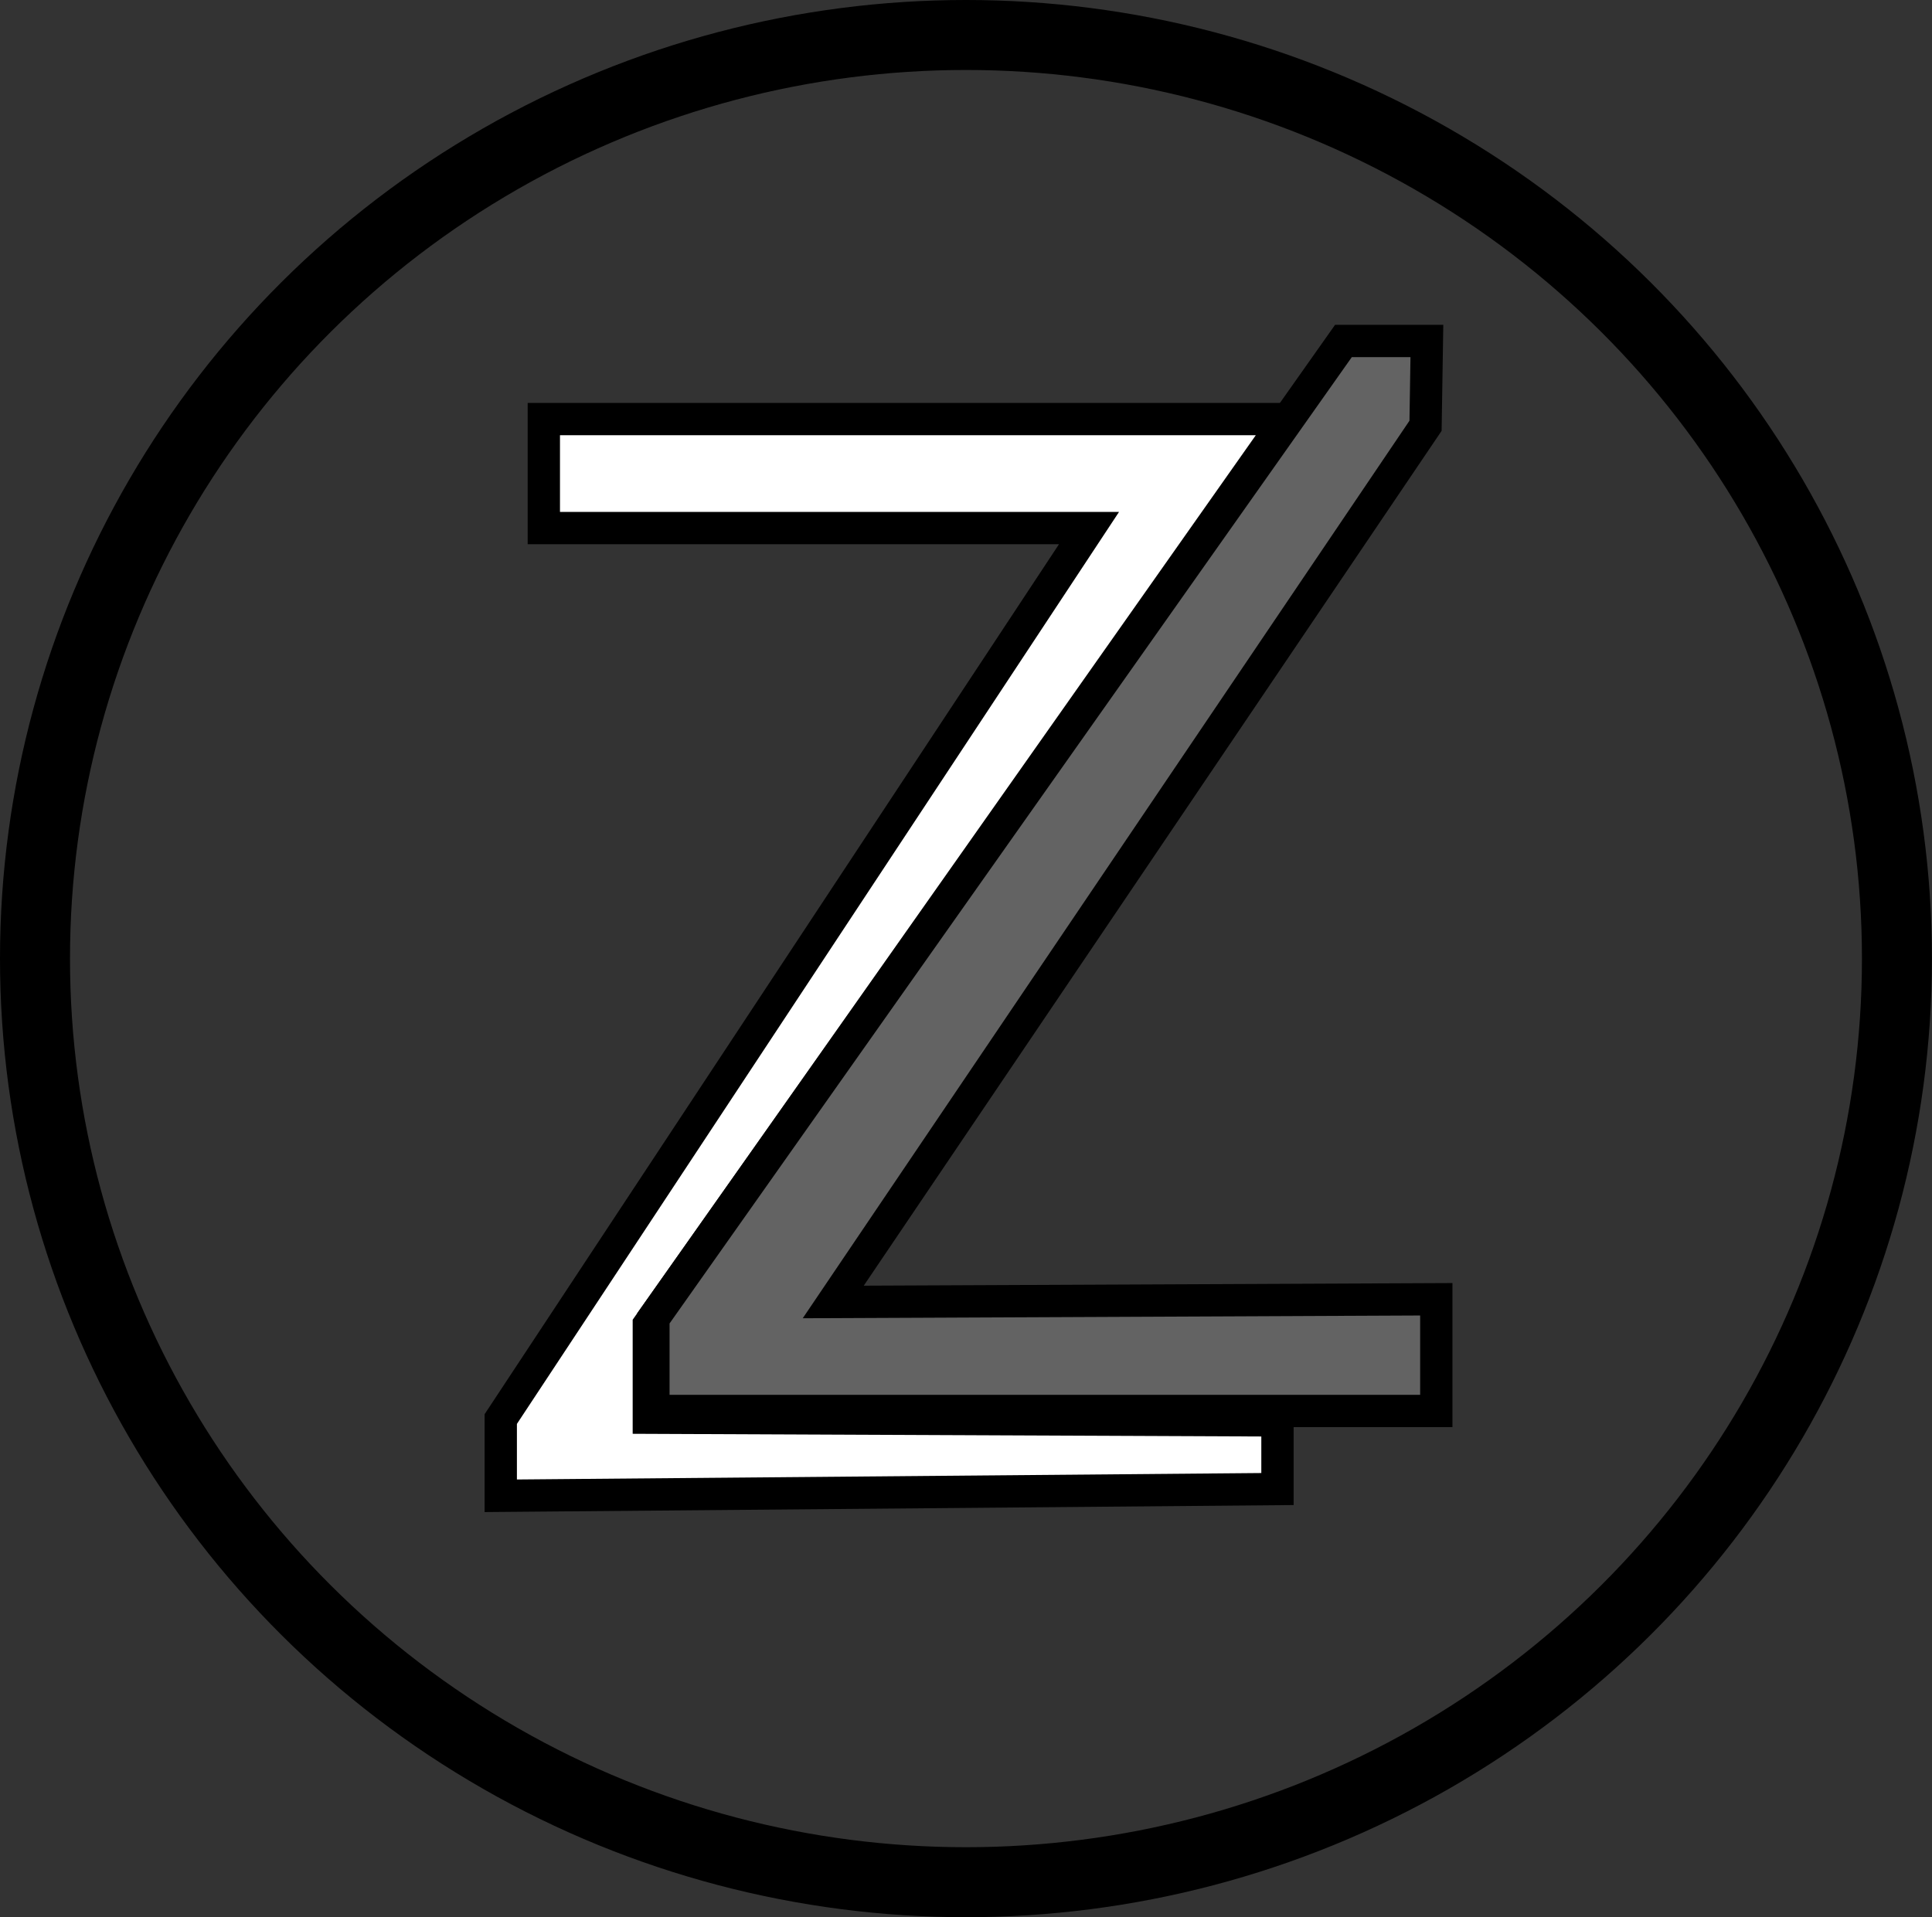 <svg id="Layer_1" data-name="Layer 1" xmlns="http://www.w3.org/2000/svg" viewBox="0 0 358.81 356.12"><rect x="0" y="0" width="358.81" height="356.12" fill="#333333" stroke="none"/><defs><style>.cls-1{fill:none;stroke-width:13px;}.cls-1,.cls-2,.cls-3{stroke:#000;}.cls-2{fill:#fff;}.cls-2,.cls-3{stroke-width:6px;}.cls-3{fill:#636363;}</style></defs><title>logo</title><ellipse class="cls-1" cx="179.4" cy="178.06" rx="172.9" ry="171.56"/><polygon class="cls-2" points="101 77.84 101 98.09 202.25 98.09 93 263.59 93 277.84 237.25 276.59 237.25 263.84 120.5 263.34 120.5 246.09 237.25 80.34 236 77.84 101 77.84"/><polygon class="cls-3" points="249.5 63.34 121.35 244.88 121.35 262.09 266.75 262.09 266.75 241.34 154.75 241.84 264.75 79.09 265 63.34 249.5 63.34"/></svg>